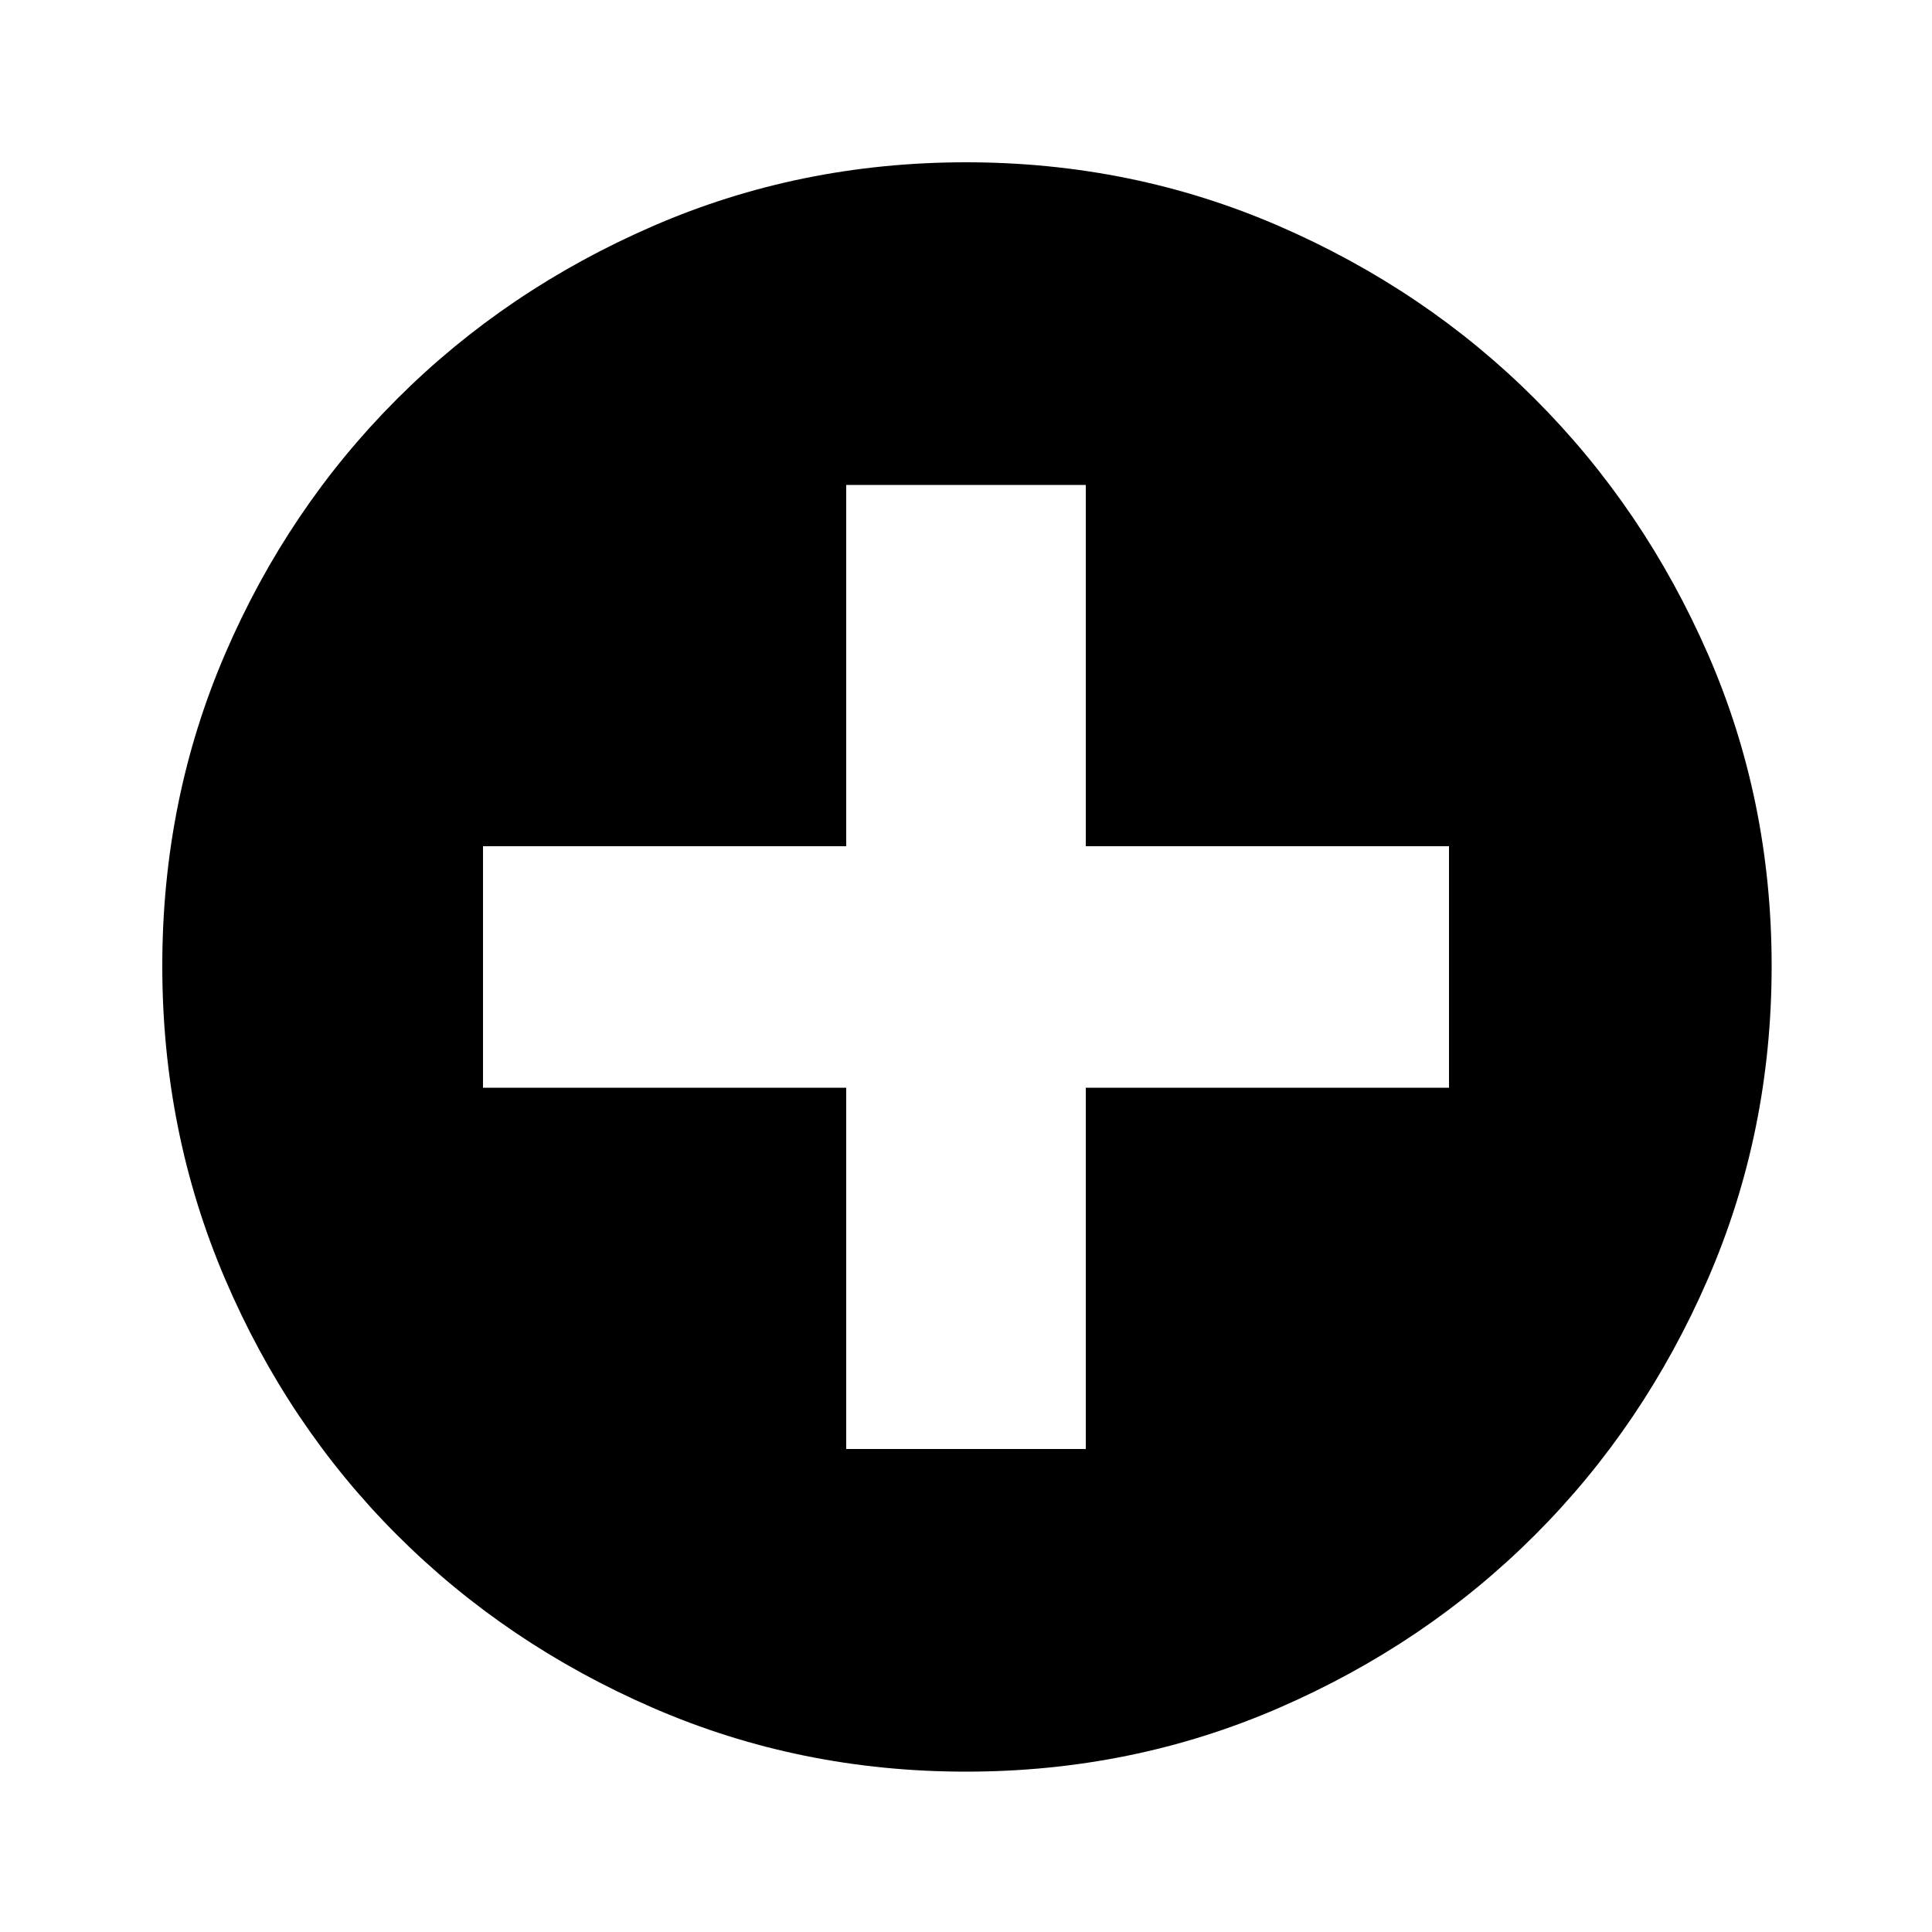 <svg version="1.1" xmlns="http://www.w3.org/2000/svg" width="32" height="32" viewBox="0 0 32 32">
<path d="M16 2.688q2.752 0 5.184 1.056t4.24 2.864 2.864 4.224 1.056 5.168-1.056 5.184-2.864 4.24-4.24 2.864-5.184 1.056-5.184-1.056-4.24-2.864-2.848-4.24-1.040-5.184 1.040-5.168 2.848-4.224 4.24-2.864 5.184-1.056zM24 14.016h-6.016v-5.984h-3.968v5.984h-6.016v4h6.016v5.984h3.968v-5.984h6.016v-4z"></path>
</svg>
